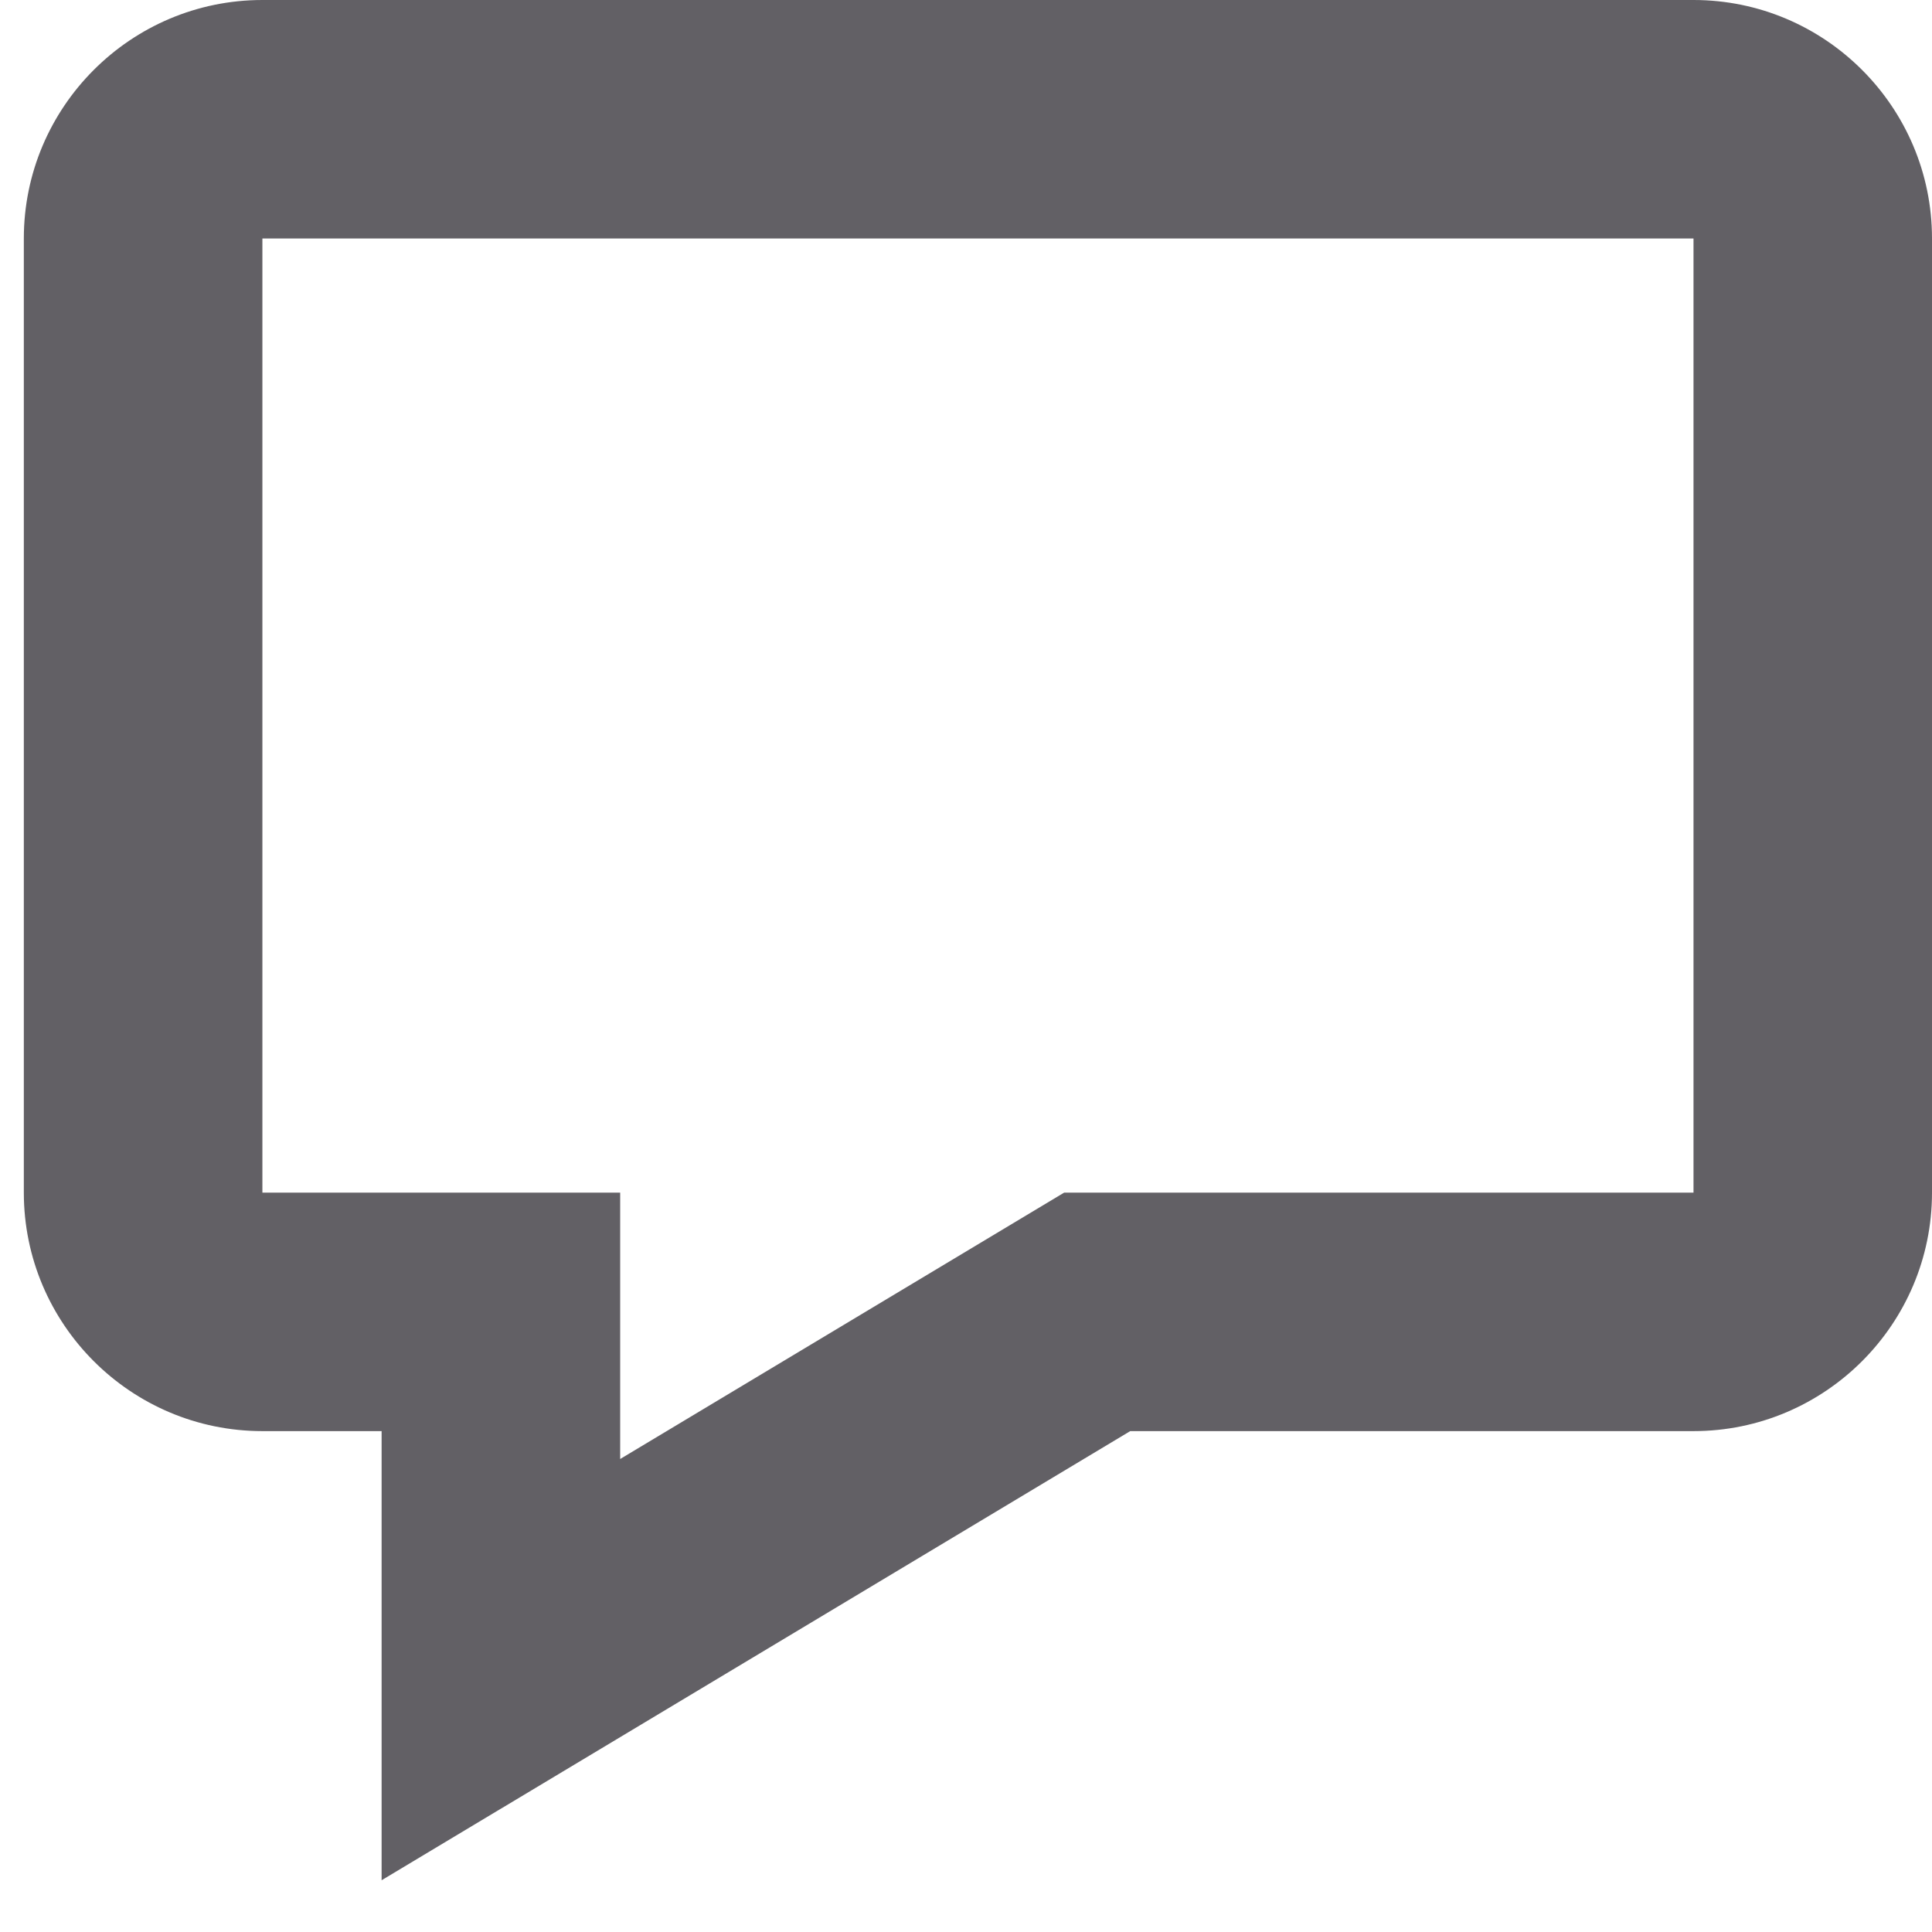 <svg width="27" height="27" viewBox="0 0 27 27" fill="none" xmlns="http://www.w3.org/2000/svg">
<path d="M5.333 20V26.277L7.858 24.762L15.795 20H23.667C25.505 20 27 18.505 27 16.667V3.333C27 1.495 25.505 0 23.667 0H3.667C1.828 0 0.333 1.495 0.333 3.333V16.667C0.333 18.505 1.828 20 3.667 20H5.333ZM3.667 3.333H23.667V16.667H14.872L8.667 20.39V16.667H3.667V3.333Z" fill="#626065"/>
</svg>
